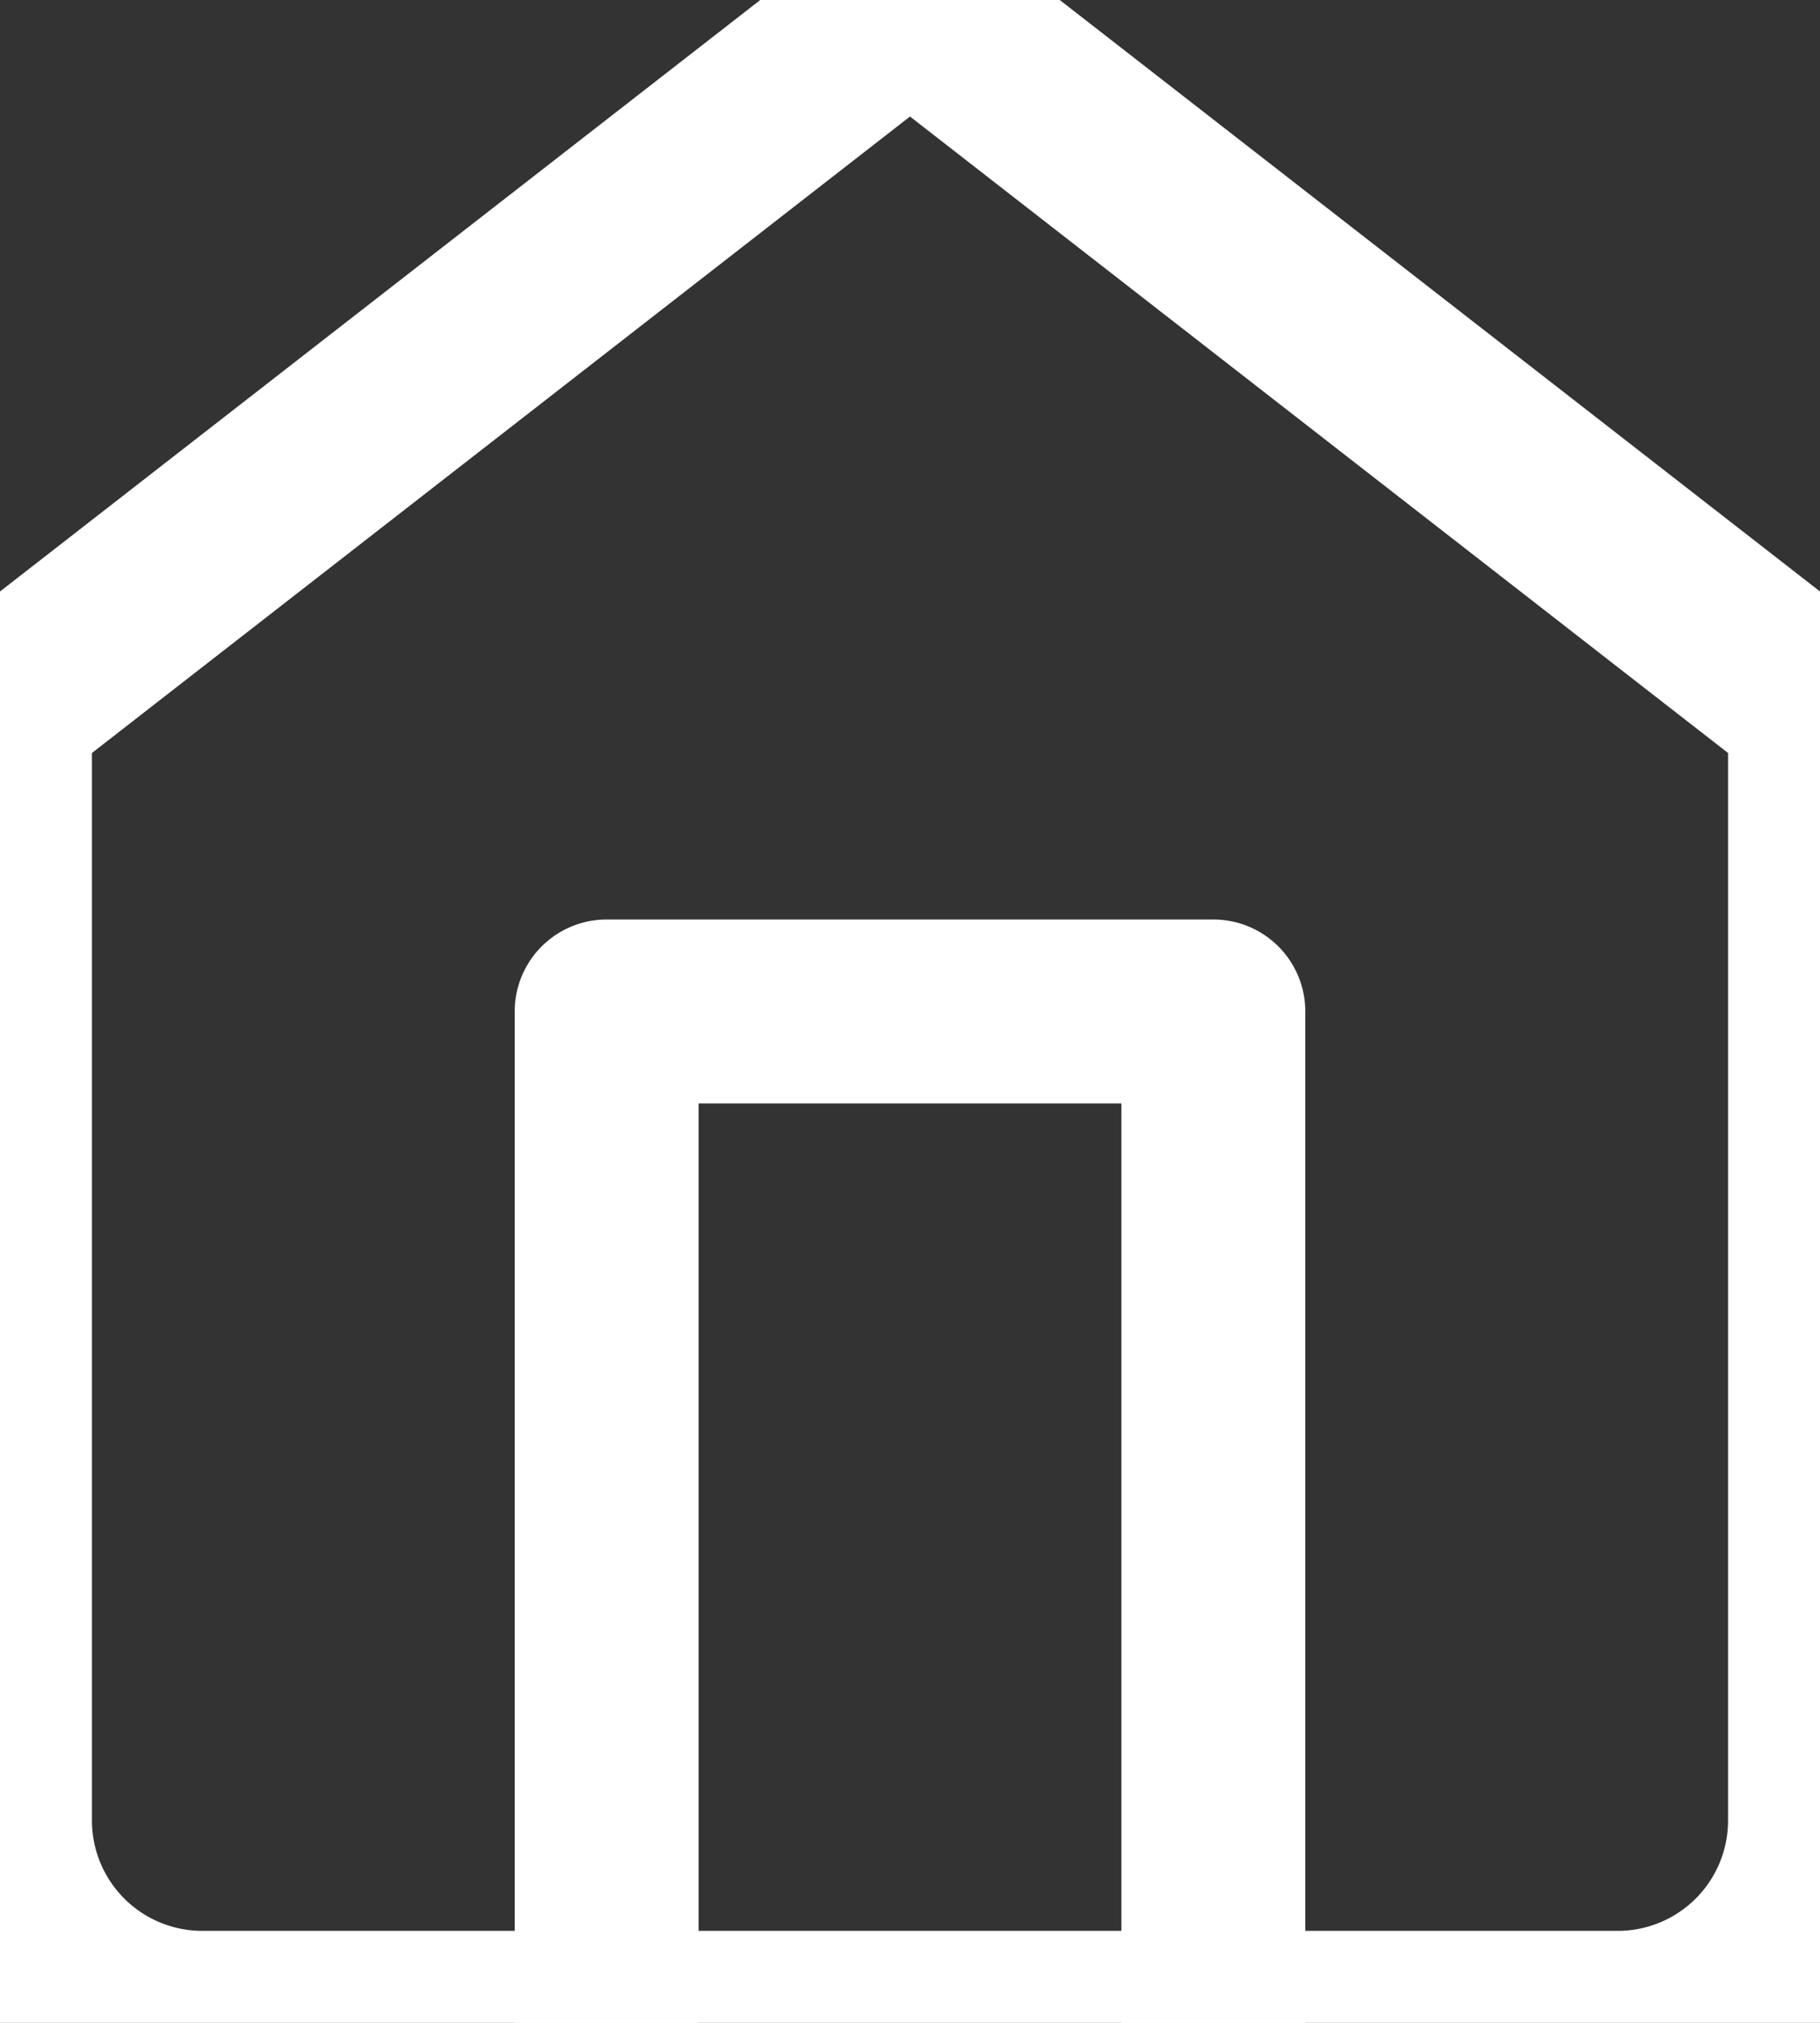 <svg xmlns="http://www.w3.org/2000/svg" width="118.767" height="131.964" viewBox="4 0 29.692 32.991"><rect x="4" y="0" width="29.692" height="32.991" fill="#333333" stroke="none"/><g data-name="Icon feather-home"><path d="M4 11.547 18.846 0l14.846 11.547v18.145a3.3 3.3 0 0 1-3.3 3.299H7.3A3.3 3.3 0 0 1 4 29.69V11.548Z" stroke-linejoin="round" stroke-linecap="round" stroke-width="3" stroke="#fff" fill="transparent" data-name="Path 6"/><path d="M13.897 32.99V16.496h9.898v16.496" stroke-linejoin="round" stroke-linecap="round" stroke-width="3" stroke="#fff" fill="transparent" data-name="Path 7"/></g></svg>